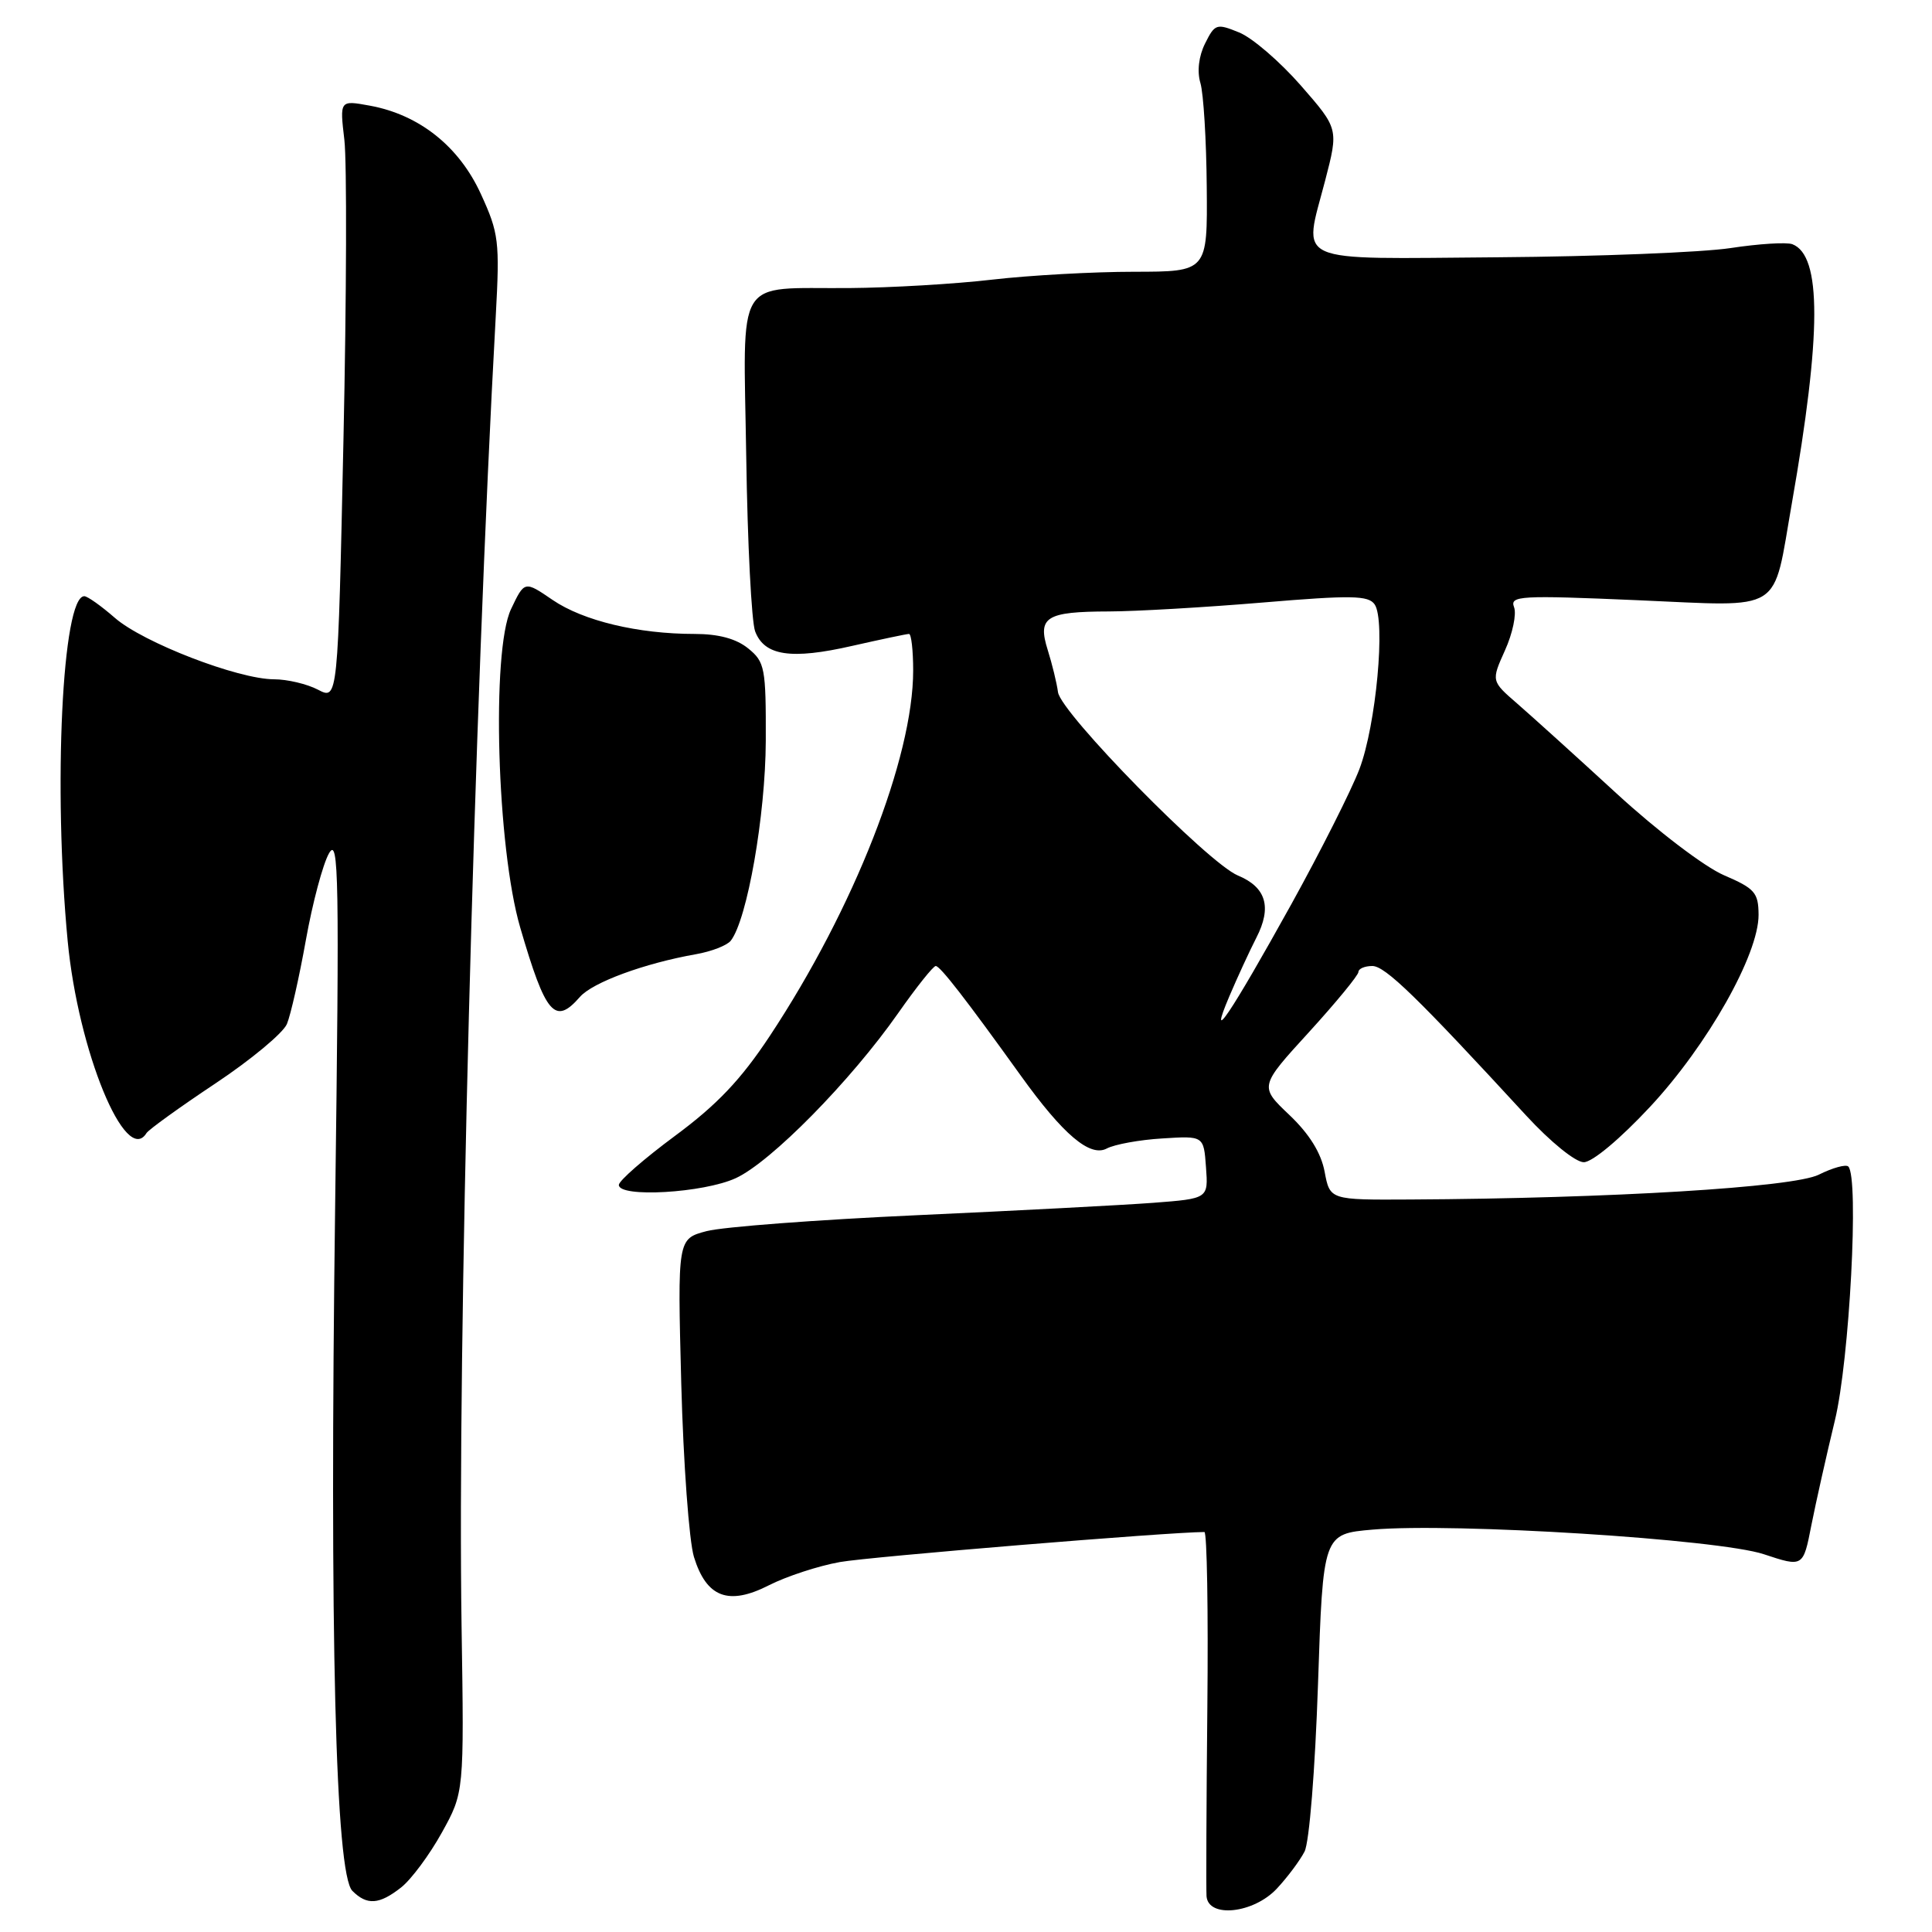 <?xml version="1.0" encoding="UTF-8" standalone="no"?>
<!DOCTYPE svg PUBLIC "-//W3C//DTD SVG 1.1//EN" "http://www.w3.org/Graphics/SVG/1.1/DTD/svg11.dtd" >
<svg xmlns="http://www.w3.org/2000/svg" xmlns:xlink="http://www.w3.org/1999/xlink" version="1.1" viewBox="0 0 256 256">
 <g >
 <path fill="currentColor"
d=" M 169.19 250.25 C 170.60 248.74 172.25 246.53 172.86 245.34 C 173.49 244.12 174.26 234.47 174.64 223.22 C 175.31 203.25 175.31 203.25 181.90 202.68 C 192.69 201.75 227.70 203.95 233.71 205.94 C 238.93 207.67 238.93 207.67 240.02 202.08 C 240.63 199.01 242.03 192.77 243.13 188.22 C 245.07 180.24 246.35 156.02 244.91 154.57 C 244.59 154.25 242.83 154.74 241.00 155.65 C 237.64 157.33 213.43 158.80 186.86 158.94 C 176.22 159.00 176.22 159.00 175.52 155.26 C 175.05 152.76 173.50 150.26 170.85 147.74 C 166.87 143.96 166.87 143.96 173.44 136.77 C 177.05 132.81 180.00 129.22 180.00 128.79 C 180.00 128.36 180.83 128.00 181.84 128.00 C 183.54 128.00 187.80 132.14 202.21 147.80 C 205.44 151.31 208.76 154.00 209.86 154.00 C 210.99 154.00 214.68 150.91 218.65 146.65 C 226.26 138.48 233.04 126.47 233.02 121.21 C 233.00 118.27 232.52 117.73 228.43 115.97 C 225.87 114.87 219.61 110.11 214.18 105.12 C 208.86 100.23 202.94 94.88 201.04 93.23 C 197.59 90.24 197.59 90.24 199.42 86.17 C 200.43 83.94 200.97 81.36 200.62 80.45 C 200.04 78.94 201.41 78.86 216.97 79.53 C 236.60 80.37 234.84 81.47 237.43 66.69 C 241.37 44.23 241.39 33.86 237.50 32.36 C 236.74 32.07 233.05 32.30 229.31 32.87 C 225.56 33.44 211.70 33.99 198.50 34.09 C 170.84 34.30 172.68 35.12 175.59 23.92 C 177.37 17.06 177.37 17.06 172.36 11.32 C 169.60 8.17 165.93 5.00 164.19 4.30 C 161.20 3.08 160.98 3.15 159.68 5.76 C 158.84 7.44 158.60 9.46 159.06 11.00 C 159.47 12.38 159.85 18.56 159.90 24.75 C 160.00 36.00 160.00 36.00 150.25 36.01 C 144.89 36.01 136.45 36.48 131.50 37.05 C 126.55 37.63 118.00 38.13 112.50 38.17 C 97.19 38.29 98.51 36.12 98.88 60.54 C 99.05 72.00 99.58 82.40 100.06 83.66 C 101.29 86.90 104.82 87.43 112.89 85.59 C 116.74 84.72 120.14 84.00 120.45 84.00 C 120.75 84.00 121.00 86.18 121.00 88.84 C 121.00 100.41 113.16 120.40 102.01 137.26 C 98.17 143.07 95.01 146.39 89.44 150.51 C 85.35 153.54 82.00 156.46 82.00 157.01 C 82.00 158.73 93.23 158.08 97.50 156.11 C 102.15 153.97 112.72 143.23 119.01 134.25 C 121.42 130.81 123.66 128.00 123.99 128.00 C 124.57 128.00 127.92 132.31 135.24 142.50 C 140.88 150.36 144.44 153.37 146.66 152.18 C 147.68 151.64 150.99 151.03 154.01 150.85 C 159.50 150.50 159.50 150.50 159.80 154.66 C 160.11 158.82 160.11 158.82 152.80 159.38 C 148.79 159.68 134.70 160.42 121.50 161.02 C 108.30 161.62 95.76 162.57 93.63 163.13 C 89.77 164.15 89.77 164.15 90.27 183.33 C 90.55 193.87 91.31 204.21 91.95 206.30 C 93.61 211.68 96.53 212.79 101.90 210.05 C 104.20 208.88 108.43 207.49 111.29 206.98 C 115.15 206.28 155.00 203.00 159.59 203.00 C 159.93 203.00 160.11 213.46 159.98 226.25 C 159.85 239.04 159.81 250.29 159.87 251.25 C 160.09 254.20 166.11 253.55 169.19 250.25 Z  M 53.16 250.09 C 54.49 249.04 56.91 245.78 58.54 242.84 C 61.50 237.50 61.50 237.50 61.16 215.45 C 60.60 178.66 62.80 94.17 65.69 41.89 C 66.23 31.97 66.10 30.90 63.72 25.71 C 60.83 19.39 55.56 15.20 49.00 14.00 C 45.01 13.27 45.01 13.27 45.63 18.53 C 45.97 21.42 45.92 39.31 45.51 58.28 C 44.77 92.76 44.77 92.76 42.14 91.39 C 40.69 90.63 38.06 90.01 36.31 90.01 C 31.54 90.00 18.96 85.14 15.22 81.87 C 13.41 80.29 11.59 79.00 11.17 79.00 C 8.25 79.00 7.03 104.33 8.97 124.71 C 10.36 139.27 16.66 154.60 19.41 150.14 C 19.71 149.67 23.81 146.71 28.53 143.57 C 33.25 140.43 37.52 136.88 38.02 135.68 C 38.52 134.48 39.65 129.48 40.53 124.56 C 41.41 119.64 42.79 114.47 43.60 113.06 C 44.89 110.80 44.98 116.24 44.41 159.65 C 43.66 216.59 44.45 248.31 46.69 250.55 C 48.63 252.49 50.25 252.38 53.16 250.09 Z  M 76.84 132.10 C 78.52 130.17 85.40 127.64 92.21 126.44 C 94.26 126.08 96.33 125.28 96.83 124.65 C 99.01 121.86 101.43 108.05 101.47 98.17 C 101.50 88.49 101.35 87.71 99.14 85.92 C 97.55 84.63 95.22 84.00 92.03 84.00 C 84.53 84.00 77.28 82.26 73.23 79.50 C 69.50 76.95 69.50 76.95 67.71 80.72 C 65.09 86.28 65.84 112.31 68.93 122.90 C 72.31 134.48 73.53 135.89 76.84 132.10 Z  M 162.90 132.00 C 163.95 129.53 165.56 126.04 166.47 124.26 C 168.56 120.20 167.77 117.56 164.03 116.01 C 160.09 114.38 140.58 94.49 140.19 91.72 C 140.03 90.50 139.41 87.98 138.83 86.13 C 137.45 81.75 138.58 81.04 146.95 81.02 C 150.49 81.01 159.65 80.48 167.29 79.84 C 179.07 78.85 181.33 78.89 182.15 80.09 C 183.62 82.23 182.34 96.09 180.13 101.91 C 179.05 104.74 174.99 112.79 171.11 119.81 C 163.05 134.35 159.94 138.97 162.90 132.00 Z "/>
</g>
</svg>
